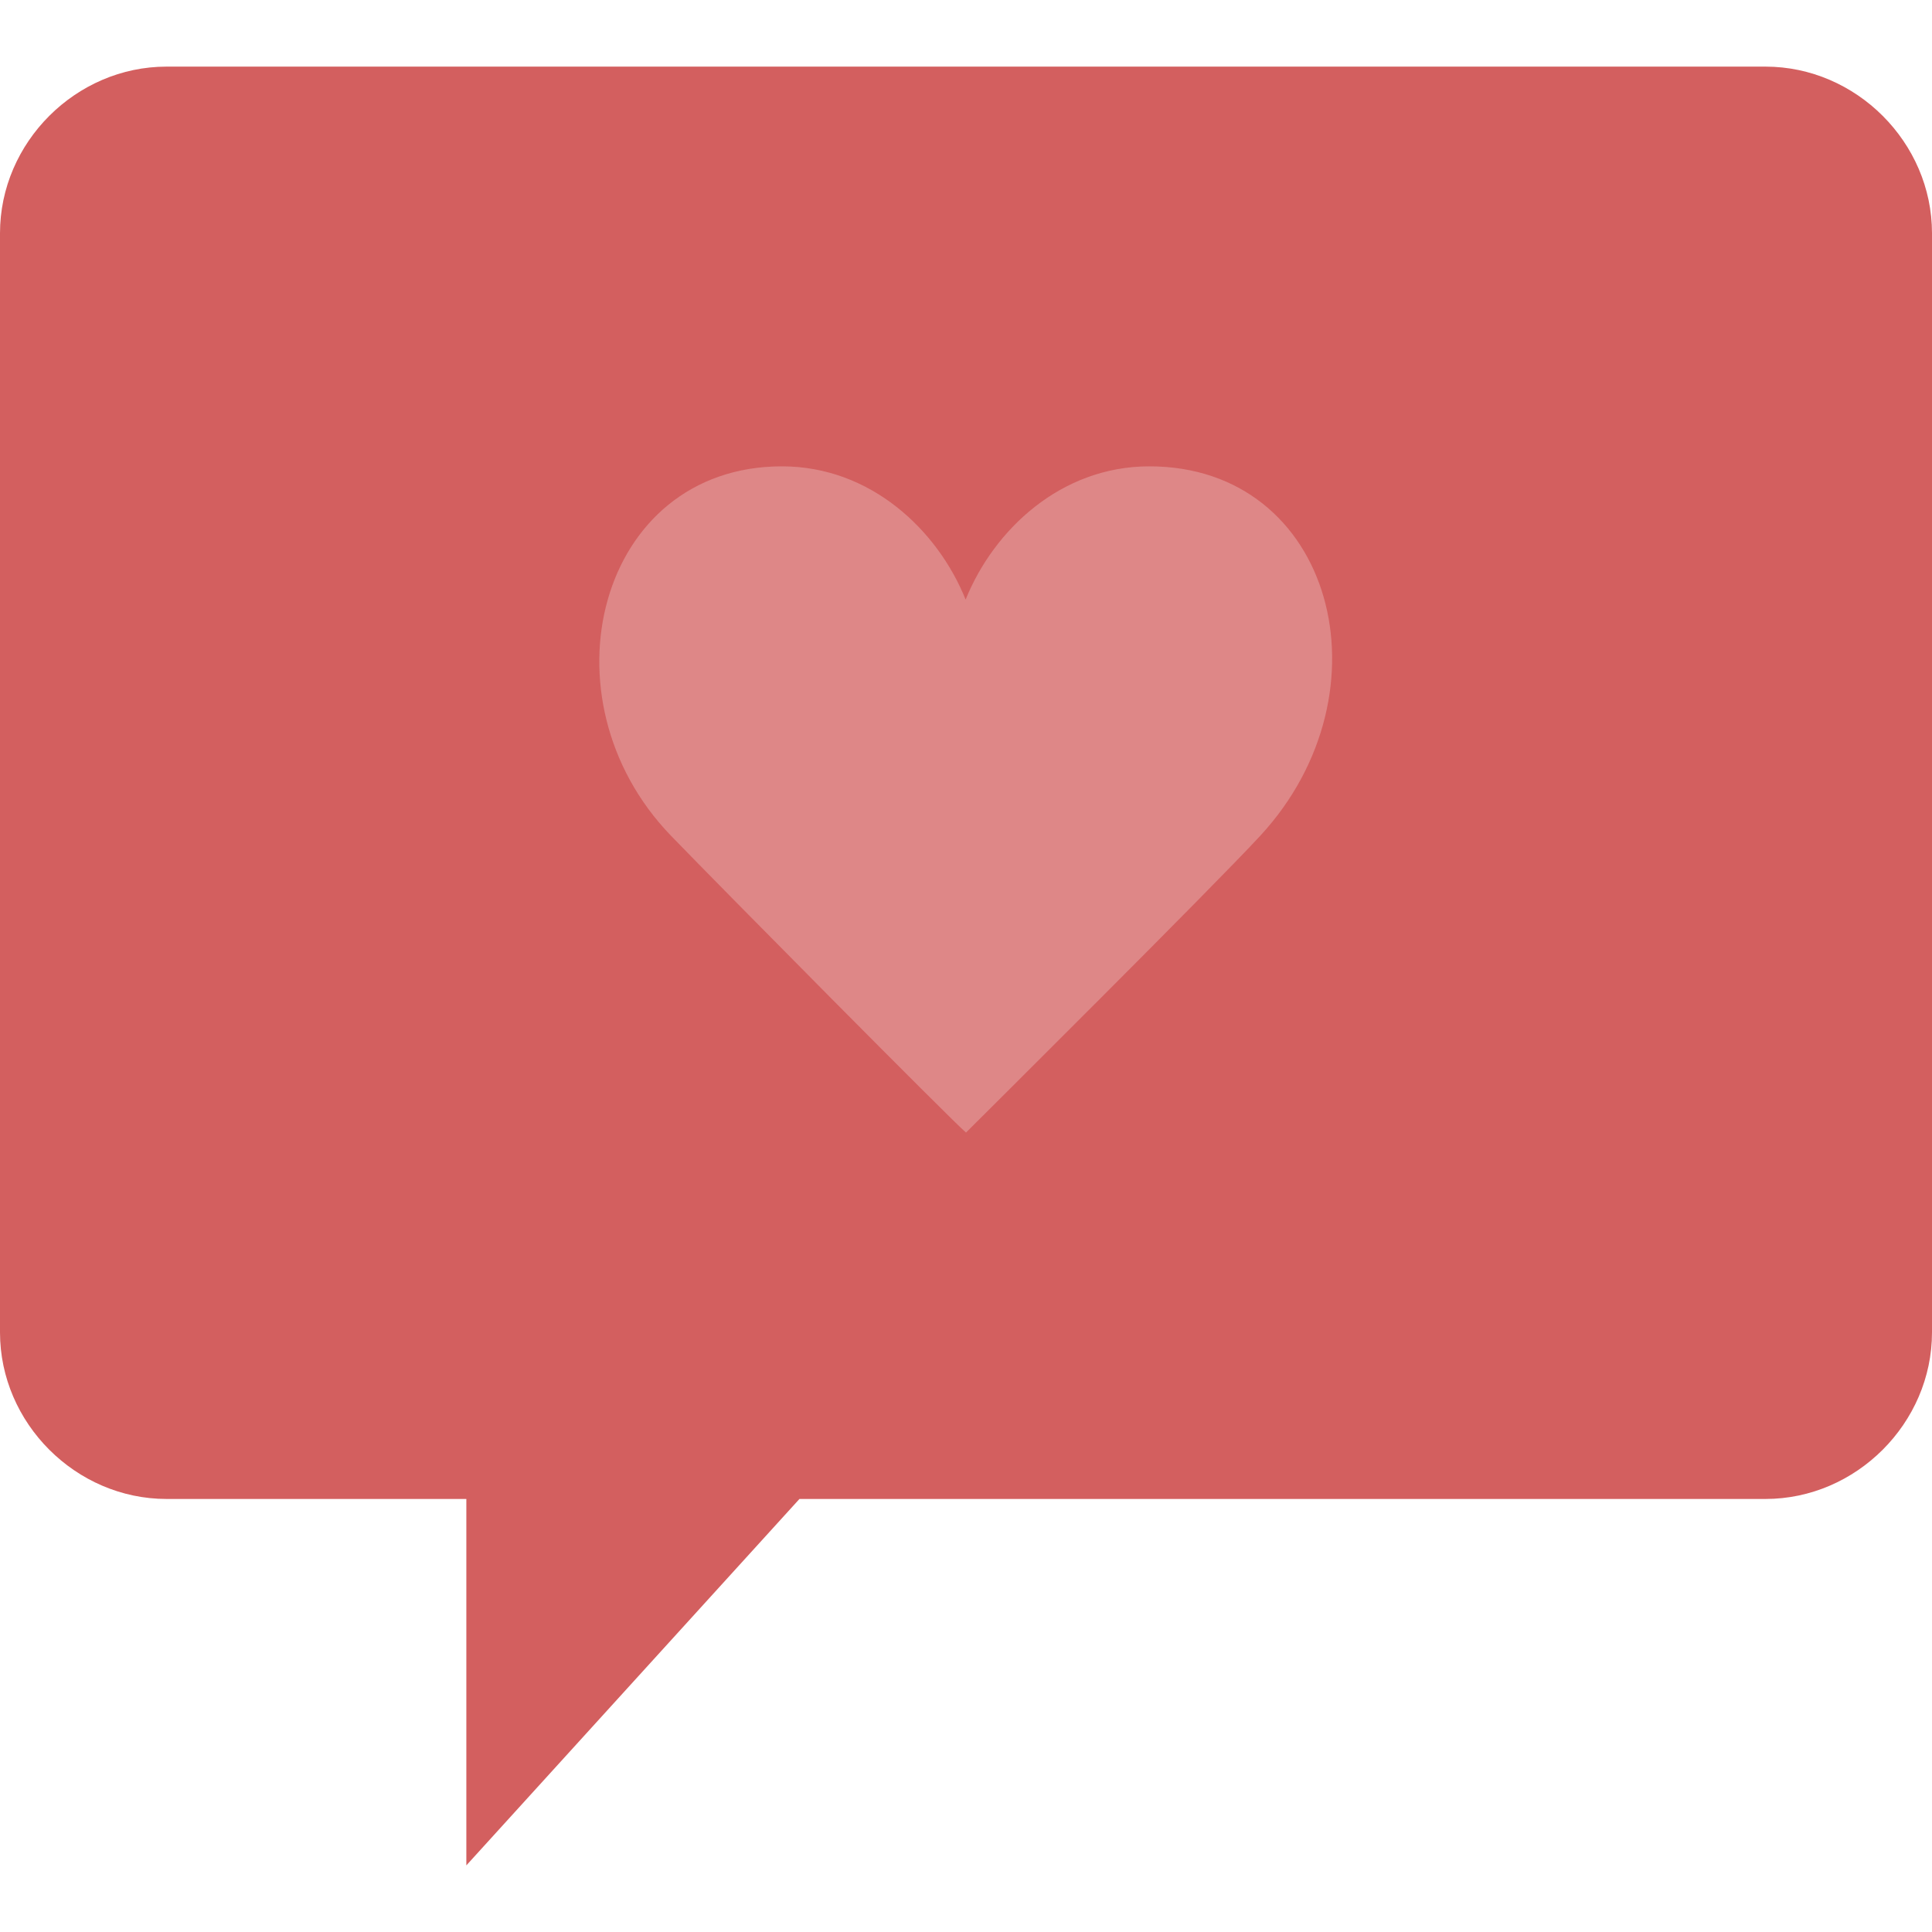 <?xml version="1.0" encoding="UTF-8" standalone="no"?>
<!-- Uploaded to: SVG Repo, www.svgrepo.com, Generator: SVG Repo Mixer Tools -->

<svg
   height="800px"
   width="800px"
   version="1.1"
   id="Layer_1"
   viewBox="0 0 503.322 503.322"
   xml:space="preserve"
   sodipodi:docname="favicon2.svg"
   inkscape:version="1.3 (1:1.3+202307231459+0e150ed6c4)"
   xmlns:inkscape="http://www.inkscape.org/namespaces/inkscape"
   xmlns:sodipodi="http://sodipodi.sourceforge.net/DTD/sodipodi-0.dtd"
   xmlns="http://www.w3.org/2000/svg"
   xmlns:svg="http://www.w3.org/2000/svg"><defs
   id="defs2" /><sodipodi:namedview
   id="namedview2"
   pagecolor="#ffffff"
   bordercolor="#000000"
   borderopacity="0.25"
   inkscape:showpageshadow="2"
   inkscape:pageopacity="0.0"
   inkscape:pagecheckerboard="0"
   inkscape:deskcolor="#d1d1d1"
   inkscape:zoom="1.0325"
   inkscape:cx="399.51574"
   inkscape:cy="400"
   inkscape:window-width="1920"
   inkscape:window-height="1023"
   inkscape:window-x="0"
   inkscape:window-y="0"
   inkscape:window-maximized="1"
   inkscape:current-layer="Layer_1" />&#10;<g
   id="g2">&#10;	<path
   style="fill:#d35f5f"
   d="M503.322,60.746v286.373c0,23.63-19.76,43.39-43.39,43.39H208.271l-86.78,95.458v-95.458H43.39   c-23.63,0-43.39-19.76-43.39-43.39V60.746c0-23.63,19.76-43.39,43.39-43.39h416.542C483.562,17.356,503.322,37.116,503.322,60.746"
   id="path1" />&#10;	<path
   style="fill:#de8787"
   d="M299.424,121.492c-23.101,0-40.552,16.584-47.859,34.712c-7.298-18.128-24.758-34.712-47.859-34.712   c-47.859,0-63.479,60.433-28.906,96.23c12.878,13.329,73.225,74.292,76.861,77.329c4.209-4.183,64.208-63.826,76.67-77.329   C363.007,180.172,347.283,121.492,299.424,121.492"
   id="path2" />&#10;</g>&#10;</svg>
